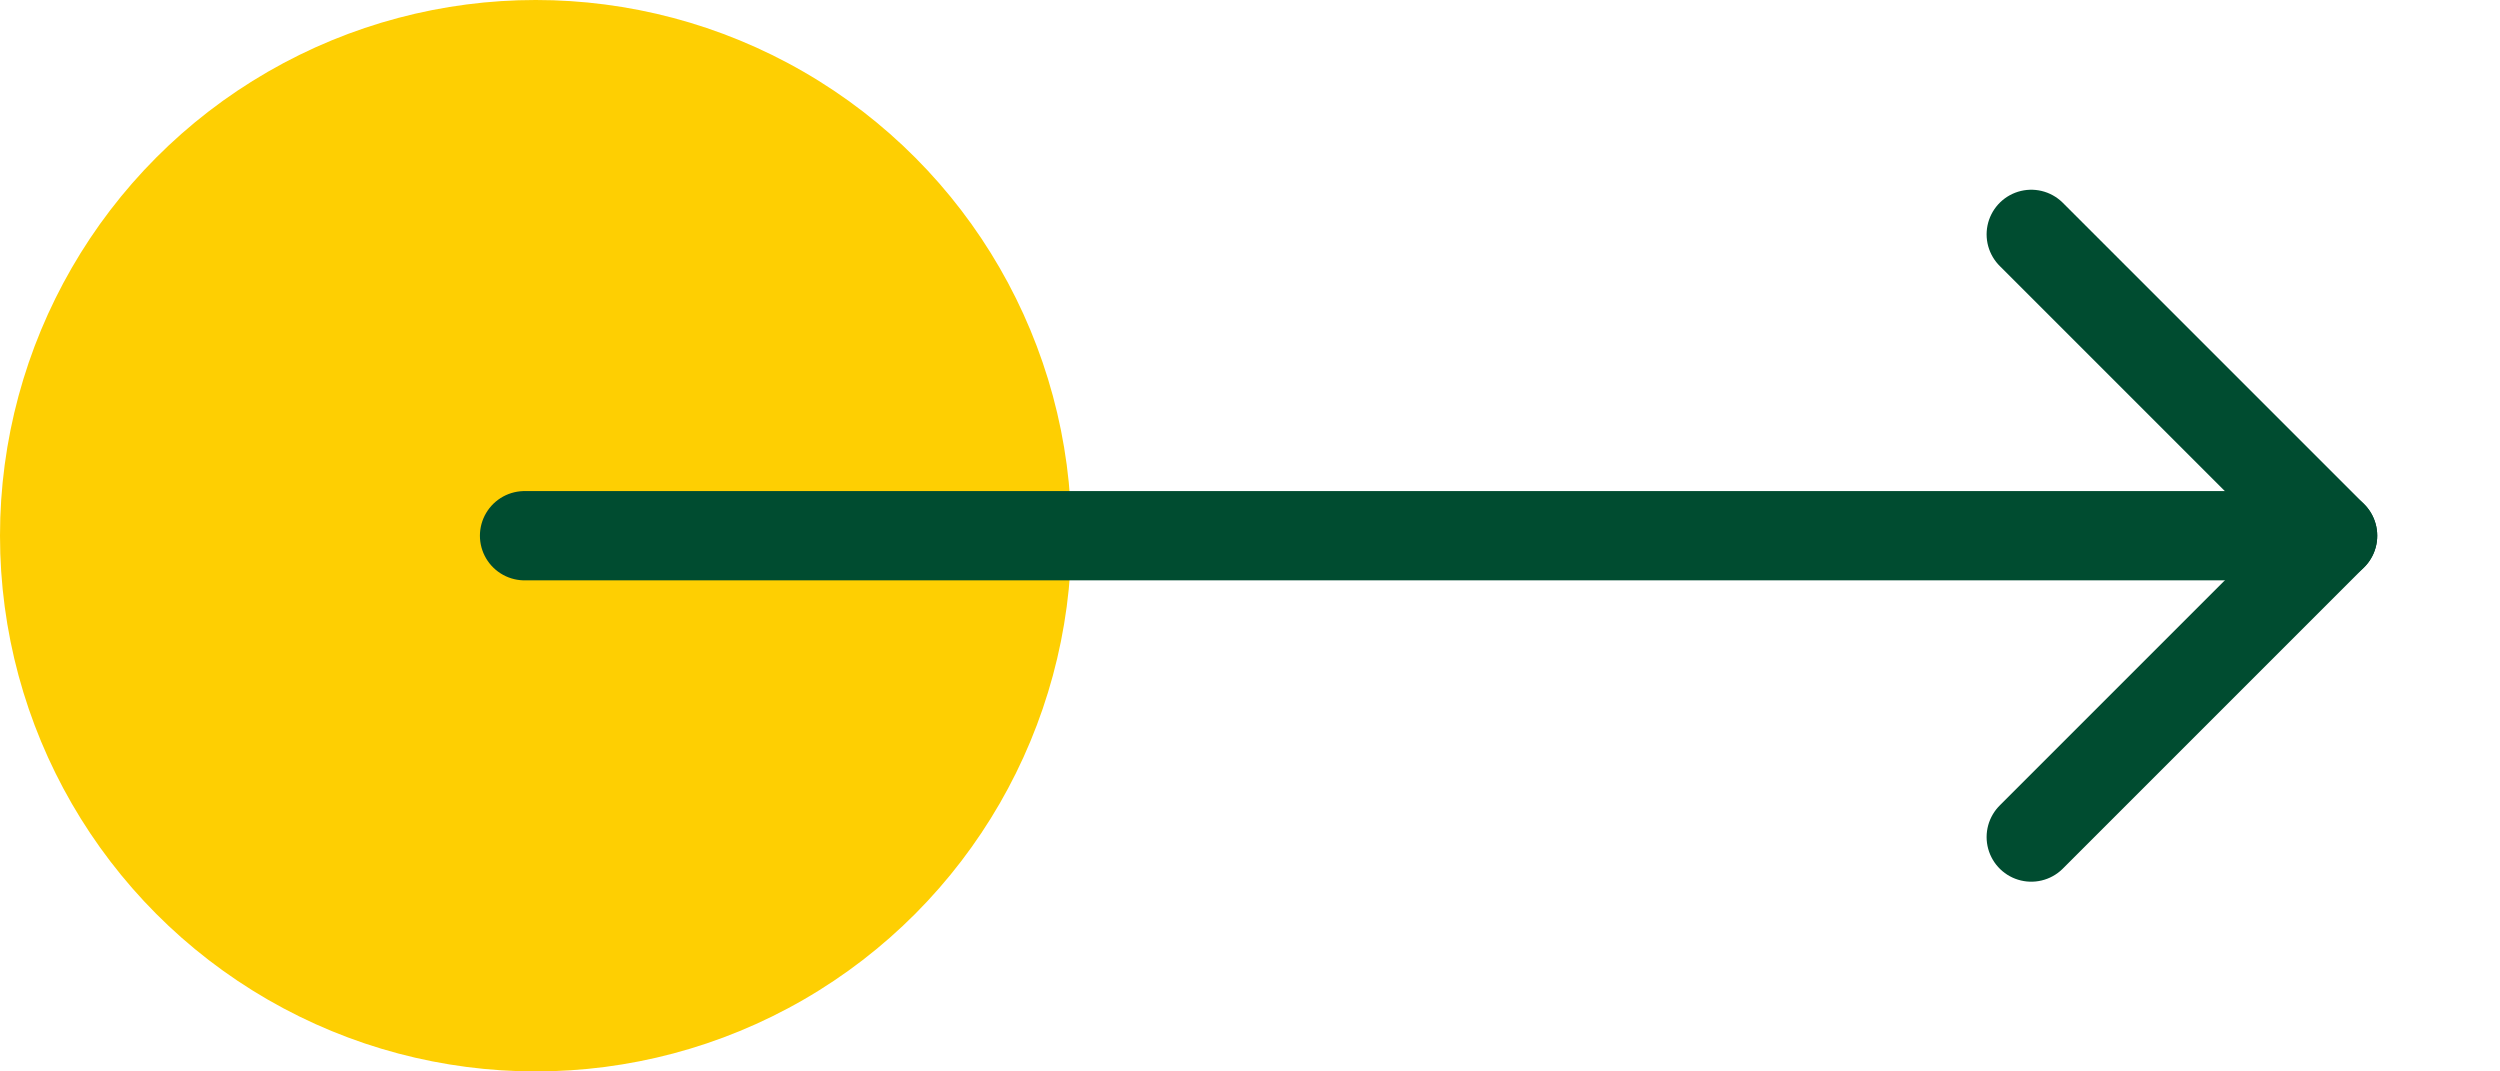 <svg width="56" height="24" viewBox="0 0 56 24" fill="none" xmlns="http://www.w3.org/2000/svg">
<circle cx="12" cy="12" r="12" fill="#FECF02"/>
<path d="M11.75 12L52.25 12" stroke="#004C30" stroke-width="2" stroke-linecap="round" stroke-linejoin="round"/>
<path d="M45.5 5.25L52.25 12L45.5 18.75" stroke="#004C30" stroke-width="2" stroke-linecap="round" stroke-linejoin="round"/>
</svg>
